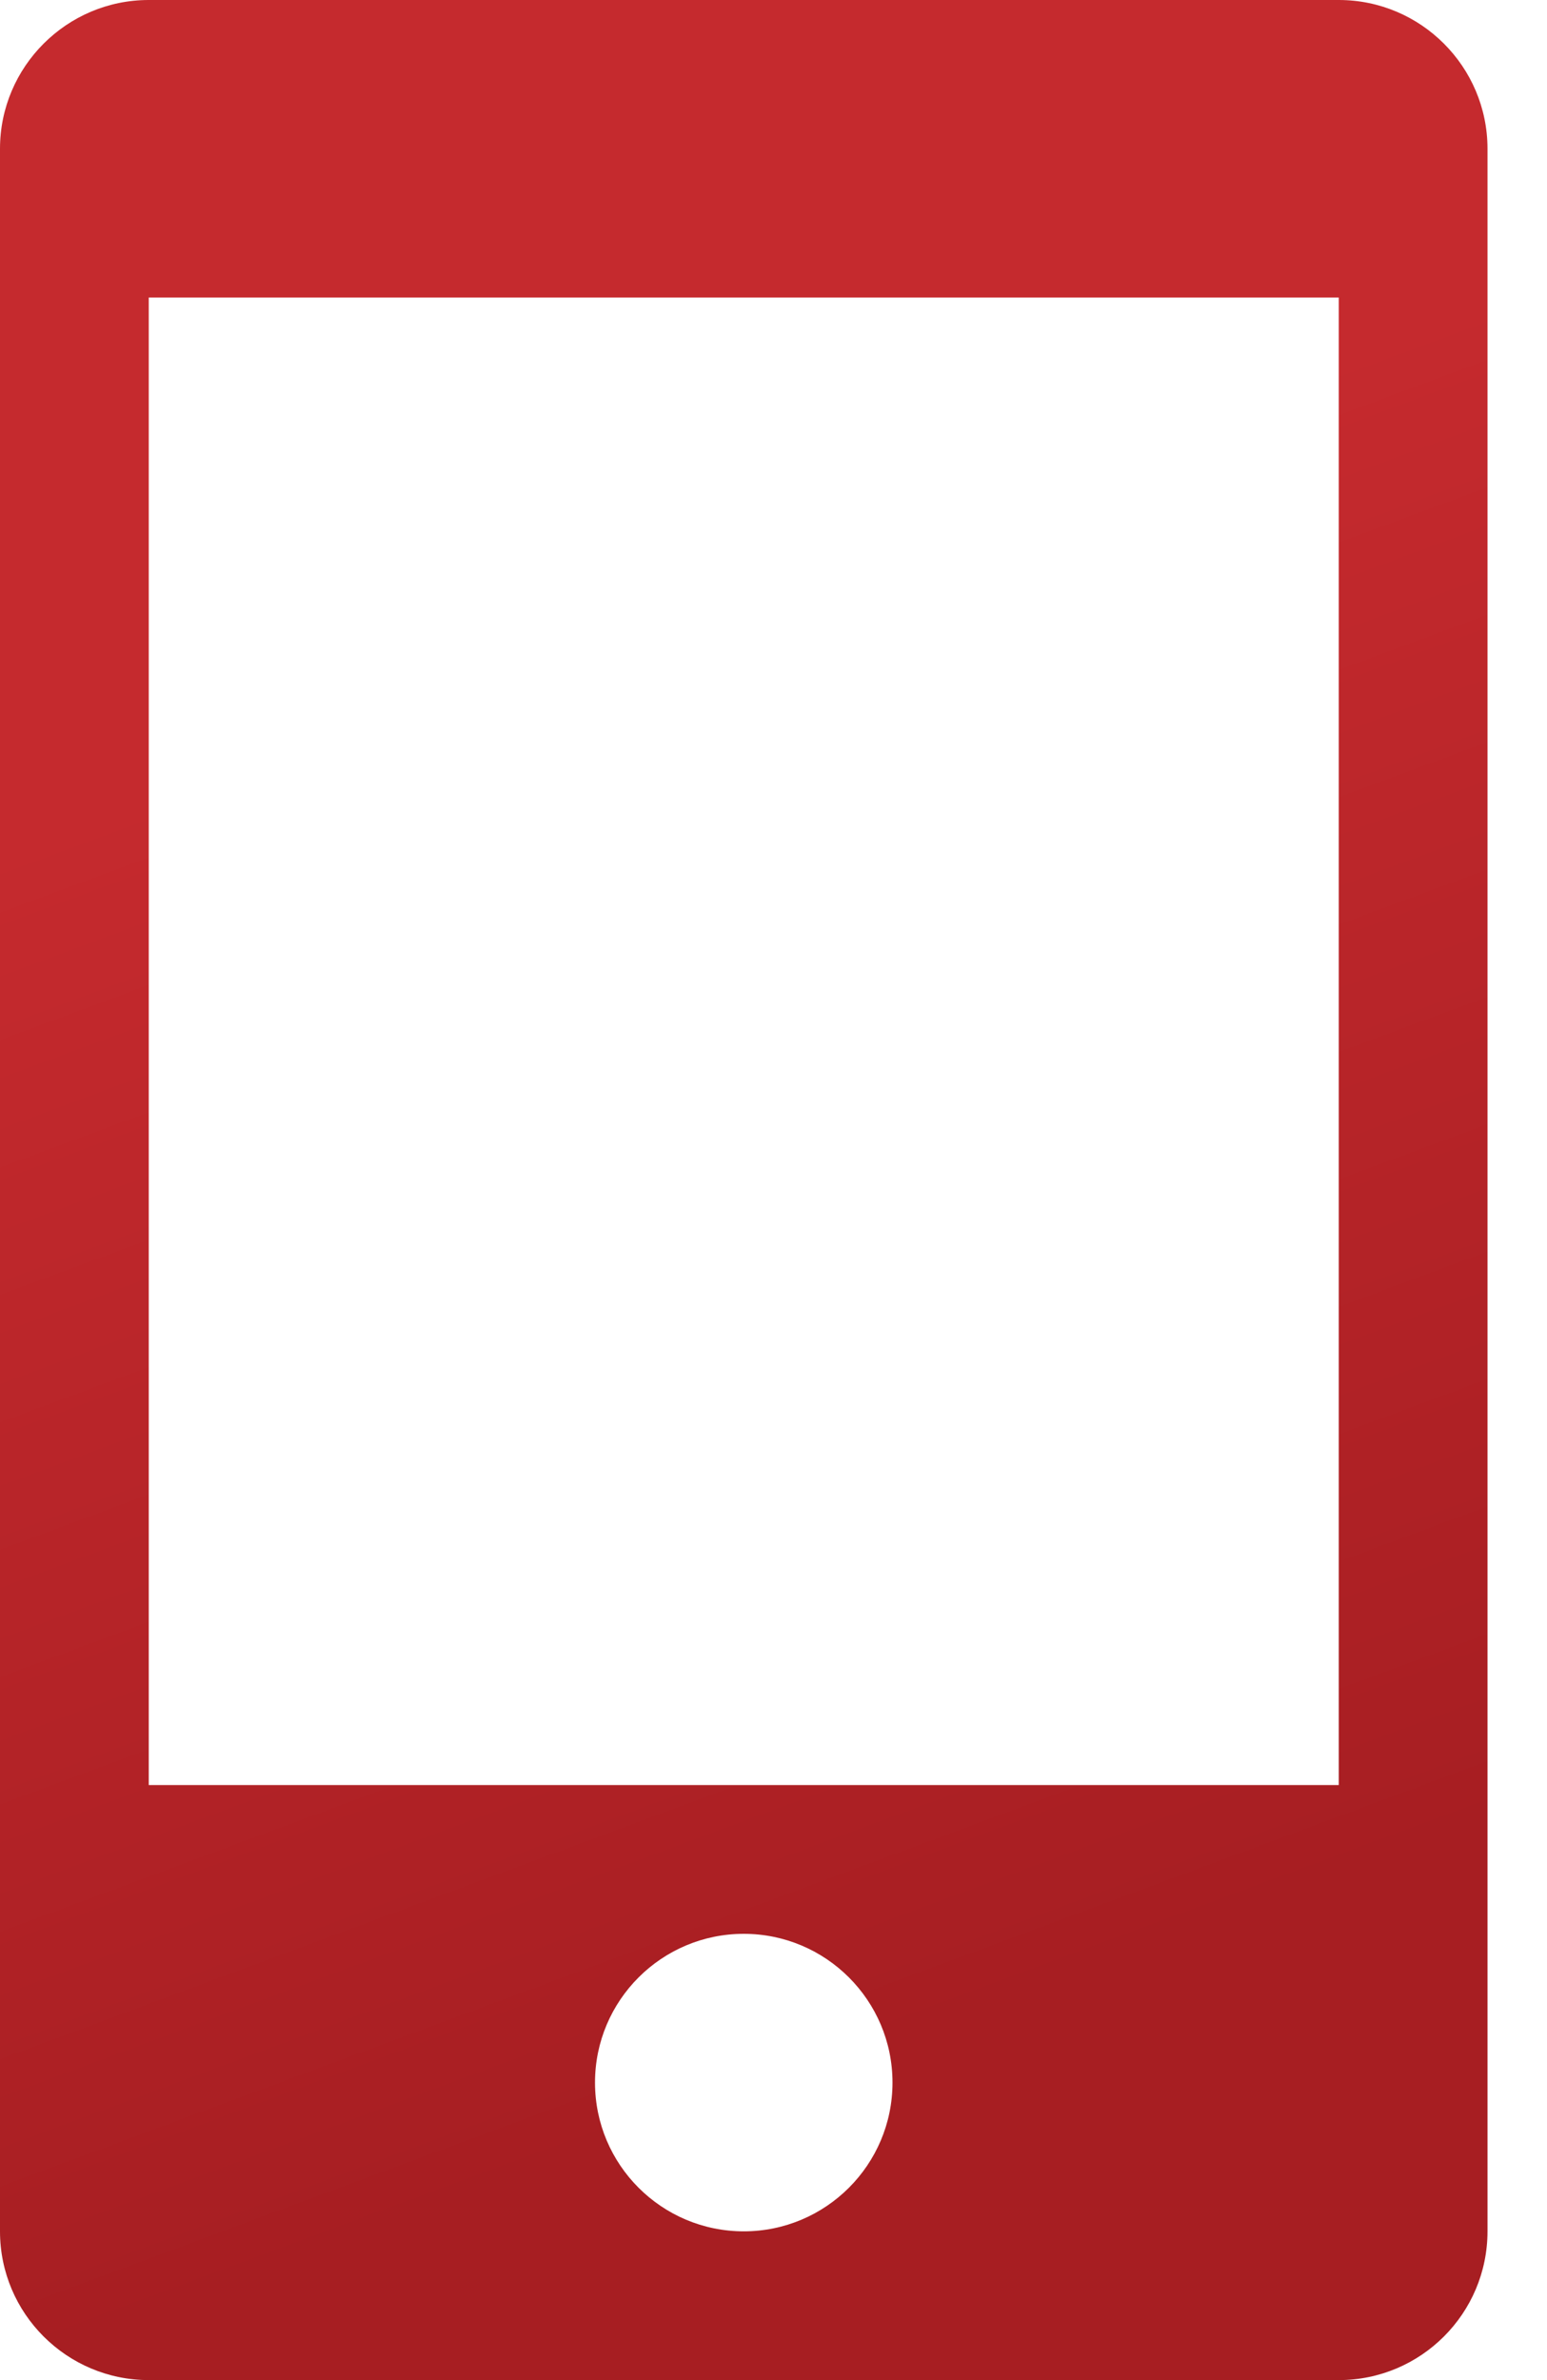 <?xml version="1.0" encoding="UTF-8"?>
<svg width="13px" height="20px" viewBox="0 0 13 20" version="1.1" xmlns="http://www.w3.org/2000/svg" xmlns:xlink="http://www.w3.org/1999/xlink">
    <title>Shape</title>
    <defs>
        <linearGradient x1="45.027%" y1="25.284%" x2="59.245%" y2="86.033%" id="linearGradient-1">
            <stop stop-color="#C52A2E" offset="0%"></stop>
            <stop stop-color="#A71E22" offset="100%"></stop>
        </linearGradient>
    </defs>
    <g id="Page-1" stroke="none" stroke-width="1" fill="none" fill-rule="evenodd">
        <g id="0.Elements" transform="translate(-564, -490)" fill="url(#linearGradient-1)">
            <path d="M575.25,490 L565.25,490 C564.561,490 564,490.561 564,491.25 L564,508.75 C564,509.44 564.561,510 565.25,510 L575.25,510 C575.94,510 576.5,509.44 576.5,508.75 L576.5,491.25 C576.5,490.561 575.94,490 575.25,490 Z M570.25,508.75 C569.56,508.75 569,508.19 569,507.5 C569,506.81 569.56,506.25 570.25,506.25 C570.94,506.25 571.5,506.81 571.5,507.5 C571.5,508.19 570.94,508.75 570.25,508.75 Z M575.25,505 L565.25,505 L565.25,492.5 L575.25,492.5 L575.25,505 Z" id="Shape"></path>
        </g>
    </g>
</svg>
